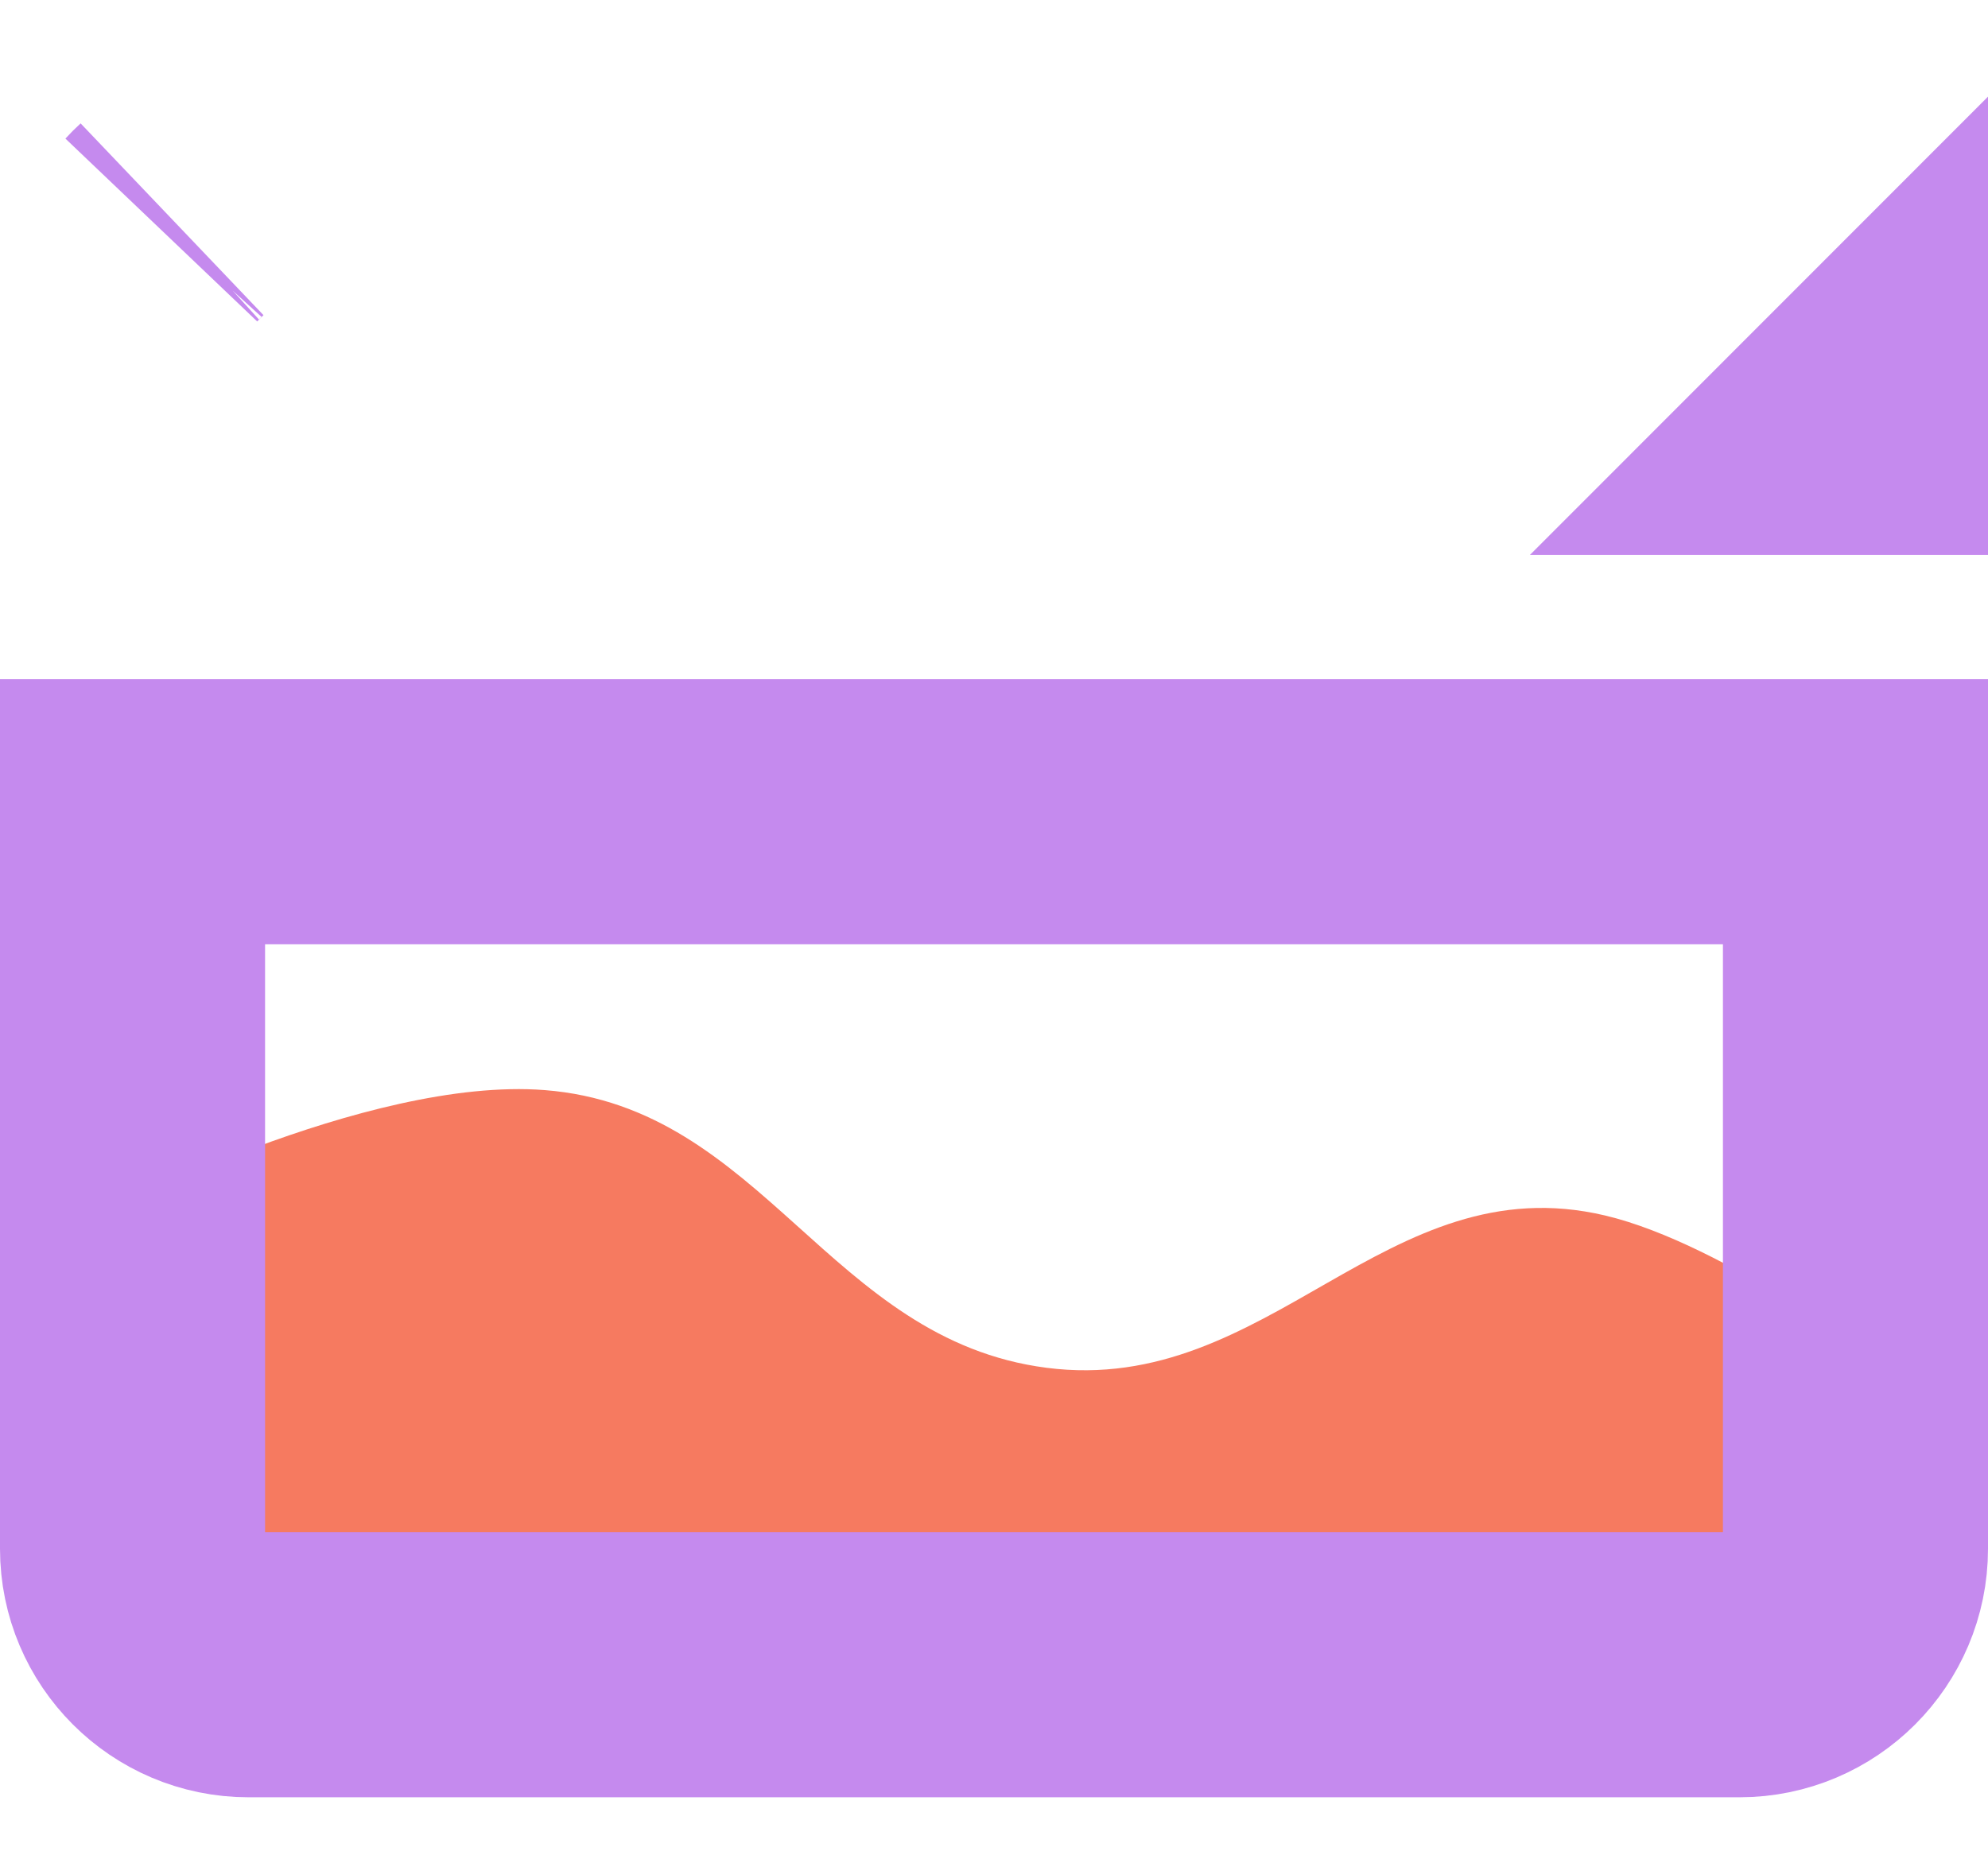 <svg width="30" height="28" viewBox="0 0 30 28" fill="none" xmlns="http://www.w3.org/2000/svg">
<path d="M8.22 16.452C5.519 16.241 1.5 18.345 1.5 18.345V26.187H28.5V20.643C28.5 20.643 26.038 18.774 24.224 18.345C20.909 17.56 19.161 21.077 15.794 20.643C12.512 20.221 11.516 16.709 8.22 16.452Z" fill="#F67A60"/>
<path d="M2.467 3.437C2.497 3.404 2.529 3.372 2.562 3.342L2.467 3.437ZM2 23.375V12.25H28V23.375C28 24.339 27.214 25.125 26.25 25.125H3.75C2.786 25.125 2 24.339 2 23.375ZM28 6.289V6.375H27.914L28 6.289Z" stroke="#C58AEE" stroke-width="4"/>
</svg>
